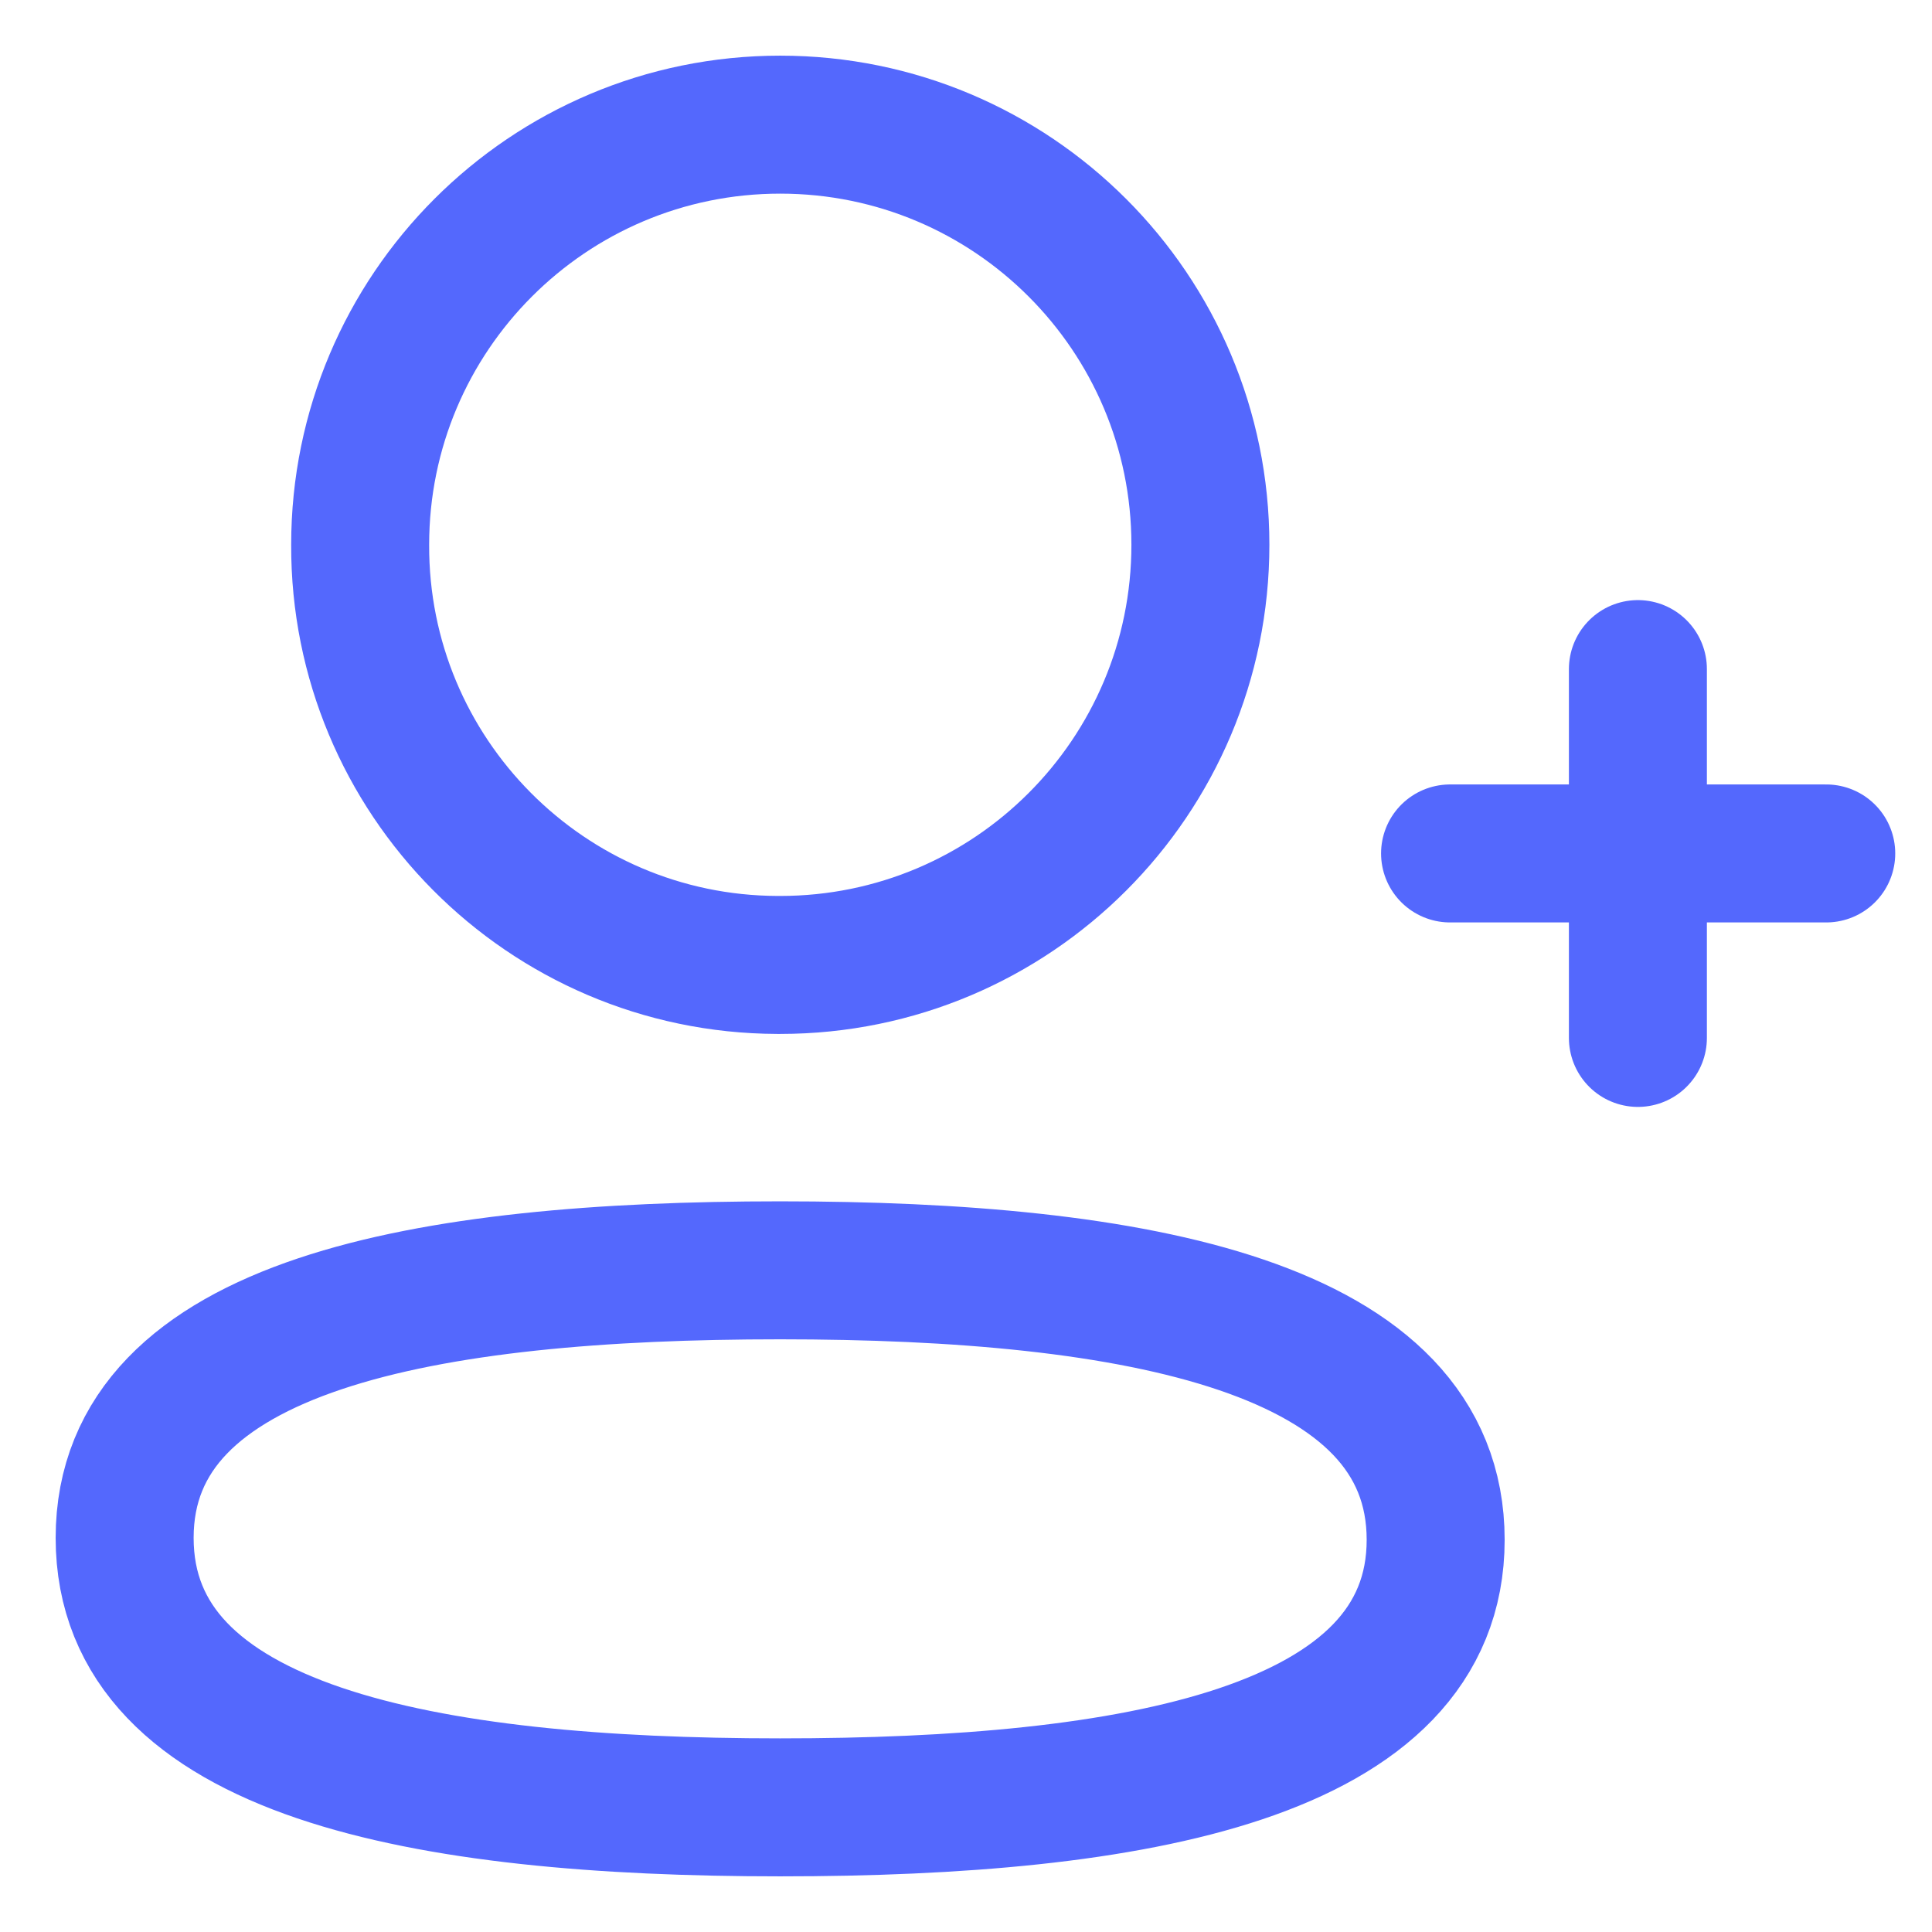 <svg width="31" height="31" viewBox="0 0 31 31" fill="none" xmlns="http://www.w3.org/2000/svg">
<path fill-rule="evenodd" clip-rule="evenodd" d="M12.518 20.383C6.845 20.383 2 21.241 2 24.676C2 28.112 6.816 29 12.518 29C18.192 29 23.036 28.142 23.036 24.707C23.036 21.273 18.222 20.383 12.518 20.383Z" stroke="#5468FD" stroke-width="2.214" stroke-linecap="round" stroke-linejoin="round"/>
<path fill-rule="evenodd" clip-rule="evenodd" d="M12.519 15.483C16.243 15.483 19.261 12.465 19.261 8.741C19.261 5.018 16.243 2 12.519 2C8.797 2 5.779 5.018 5.779 8.741C5.766 12.451 8.762 15.47 12.473 15.483H12.519Z" stroke="#5468FD" stroke-width="2.214" stroke-linecap="round" stroke-linejoin="round"/>
<path d="M26.281 10.736V16.654" stroke="#5468FD" stroke-width="2.214" stroke-linecap="round" stroke-linejoin="round"/>
<path d="M29.303 13.694H23.267" stroke="#5468FD" stroke-width="2.214" stroke-linecap="round" stroke-linejoin="round"/>
</svg>
